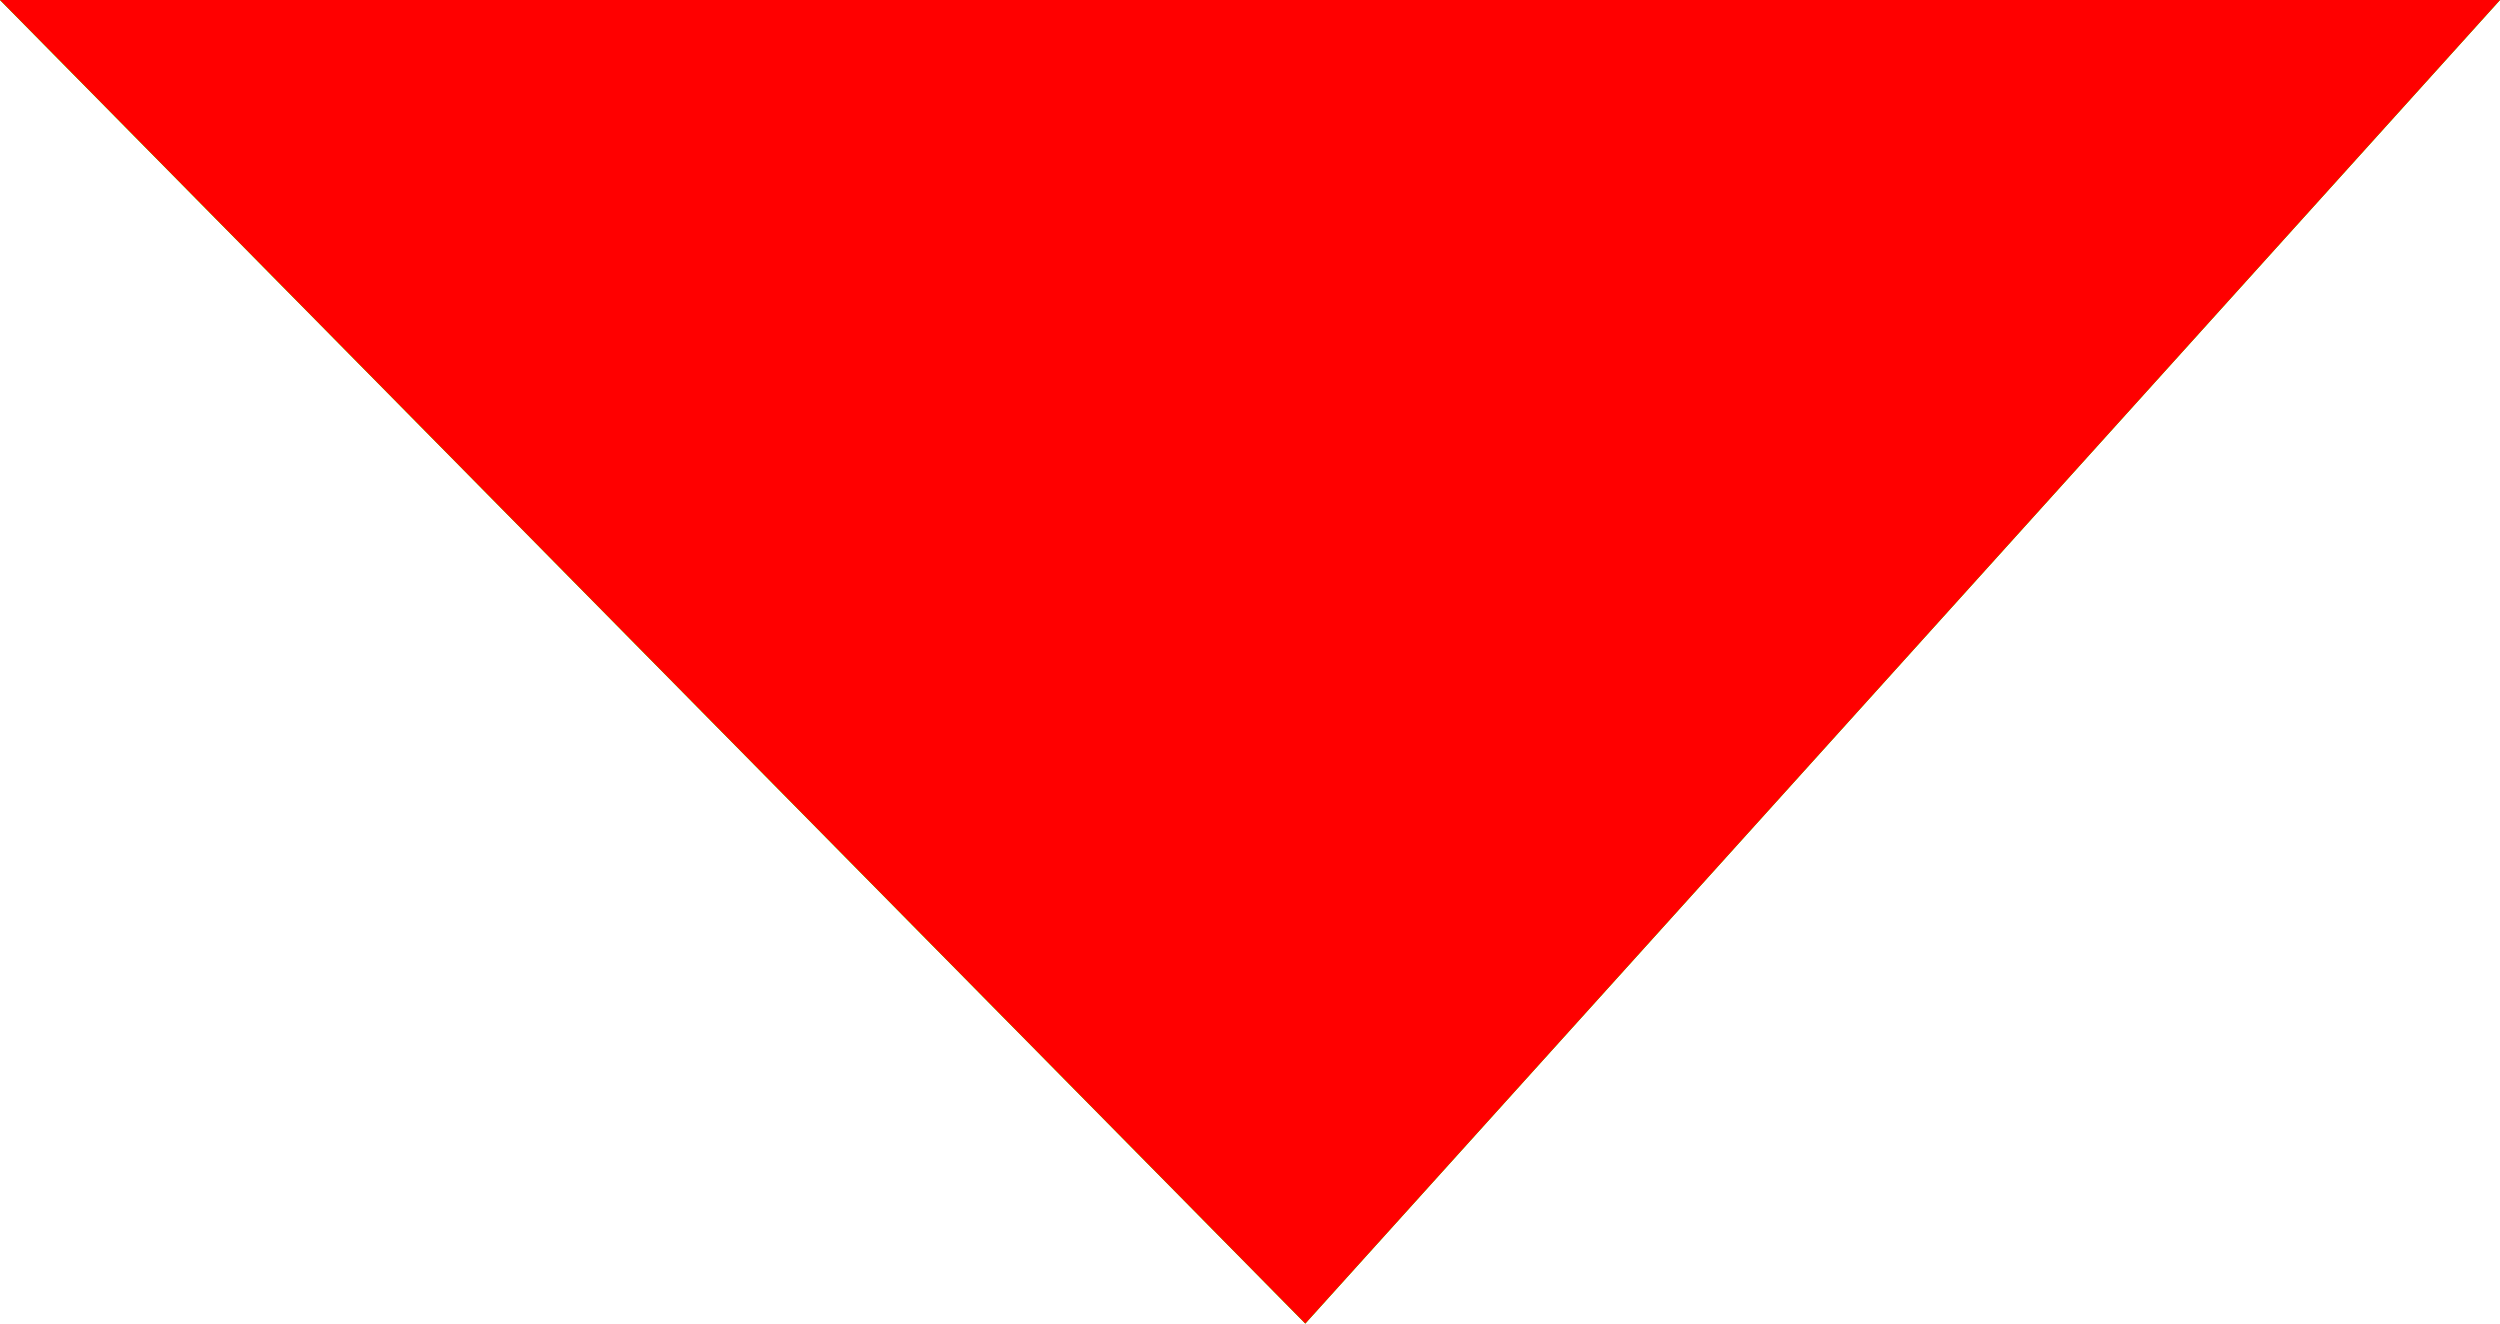<svg width="17" height="9" viewBox="0 0 17 9" fill="none" xmlns="http://www.w3.org/2000/svg">
<path d="M17 -2.97237e-06L0 0L8.876 9L17 -2.97237e-06Z" fill="#42FF00"/>
<path d="M17 -2.97237e-06L0 0L8.876 9L17 -2.97237e-06Z" fill="#42FF00"/>
<path d="M17 -2.97237e-06L0 0L8.876 9L17 -2.97237e-06Z" fill="#FF0000"/>
</svg>

